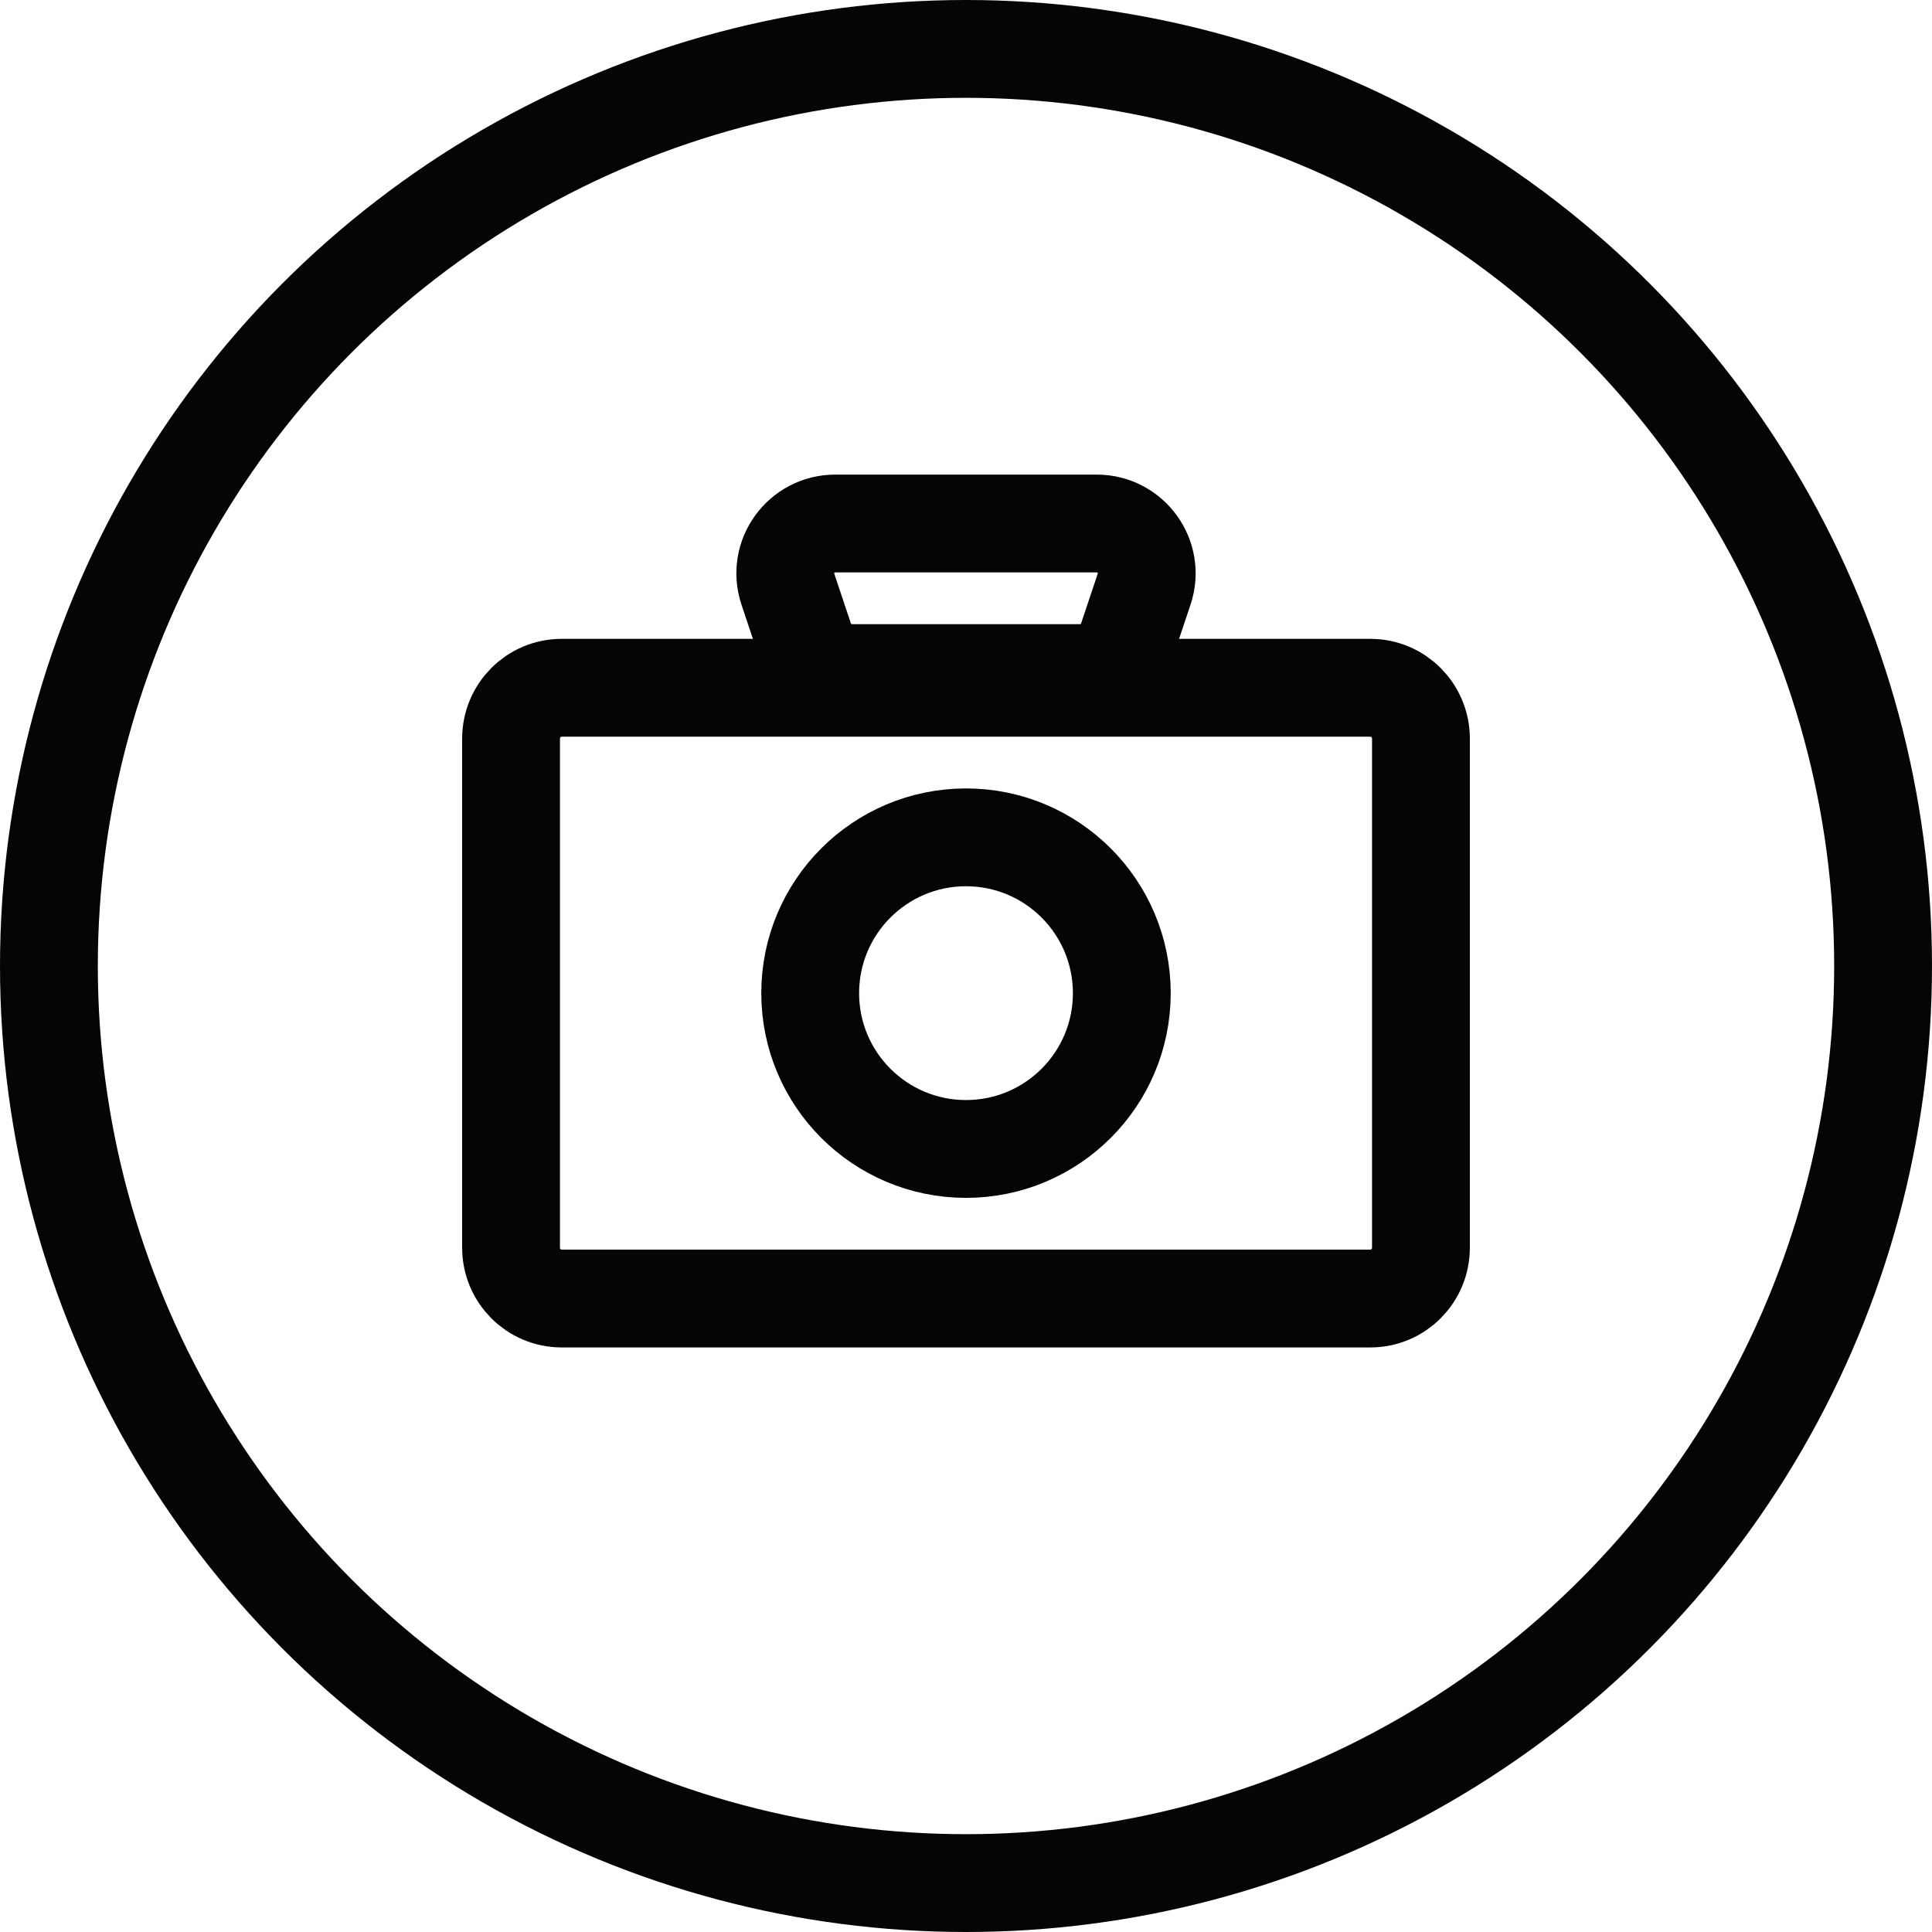 <svg width="79" height="79" viewBox="0 0 79 79" fill="none" xmlns="http://www.w3.org/2000/svg">
<circle cx="39.5" cy="39.5" r="37.5" stroke="#050505" stroke-width="4"/>
<path d="M39.5 46.981C43.019 46.981 45.871 44.129 45.871 40.611C45.871 37.092 43.019 34.239 39.5 34.239C35.981 34.239 33.129 37.092 33.129 40.611C33.129 44.129 35.981 46.981 39.5 46.981Z" stroke="#050505" stroke-width="4" stroke-linecap="round" stroke-linejoin="round"/>
<path d="M56.036 28.123H22.964C21.822 28.123 20.897 29.055 20.897 30.204V51.016C20.897 52.166 21.822 53.097 22.964 53.097H56.036C57.178 53.097 58.103 52.166 58.103 51.016V30.204C58.103 29.055 57.178 28.123 56.036 28.123Z" stroke="#050505" stroke-width="4" stroke-linecap="round" stroke-linejoin="round"/>
<path d="M44.162 27.523H34.838C33.958 27.523 33.176 26.961 32.898 26.129L32.216 24.09C31.775 22.77 32.761 21.406 34.157 21.406H44.843C46.239 21.406 47.225 22.77 46.784 24.09L46.102 26.129C45.824 26.961 45.042 27.523 44.162 27.523Z" stroke="#050505" stroke-width="4" stroke-linecap="round" stroke-linejoin="round"/>
</svg>
